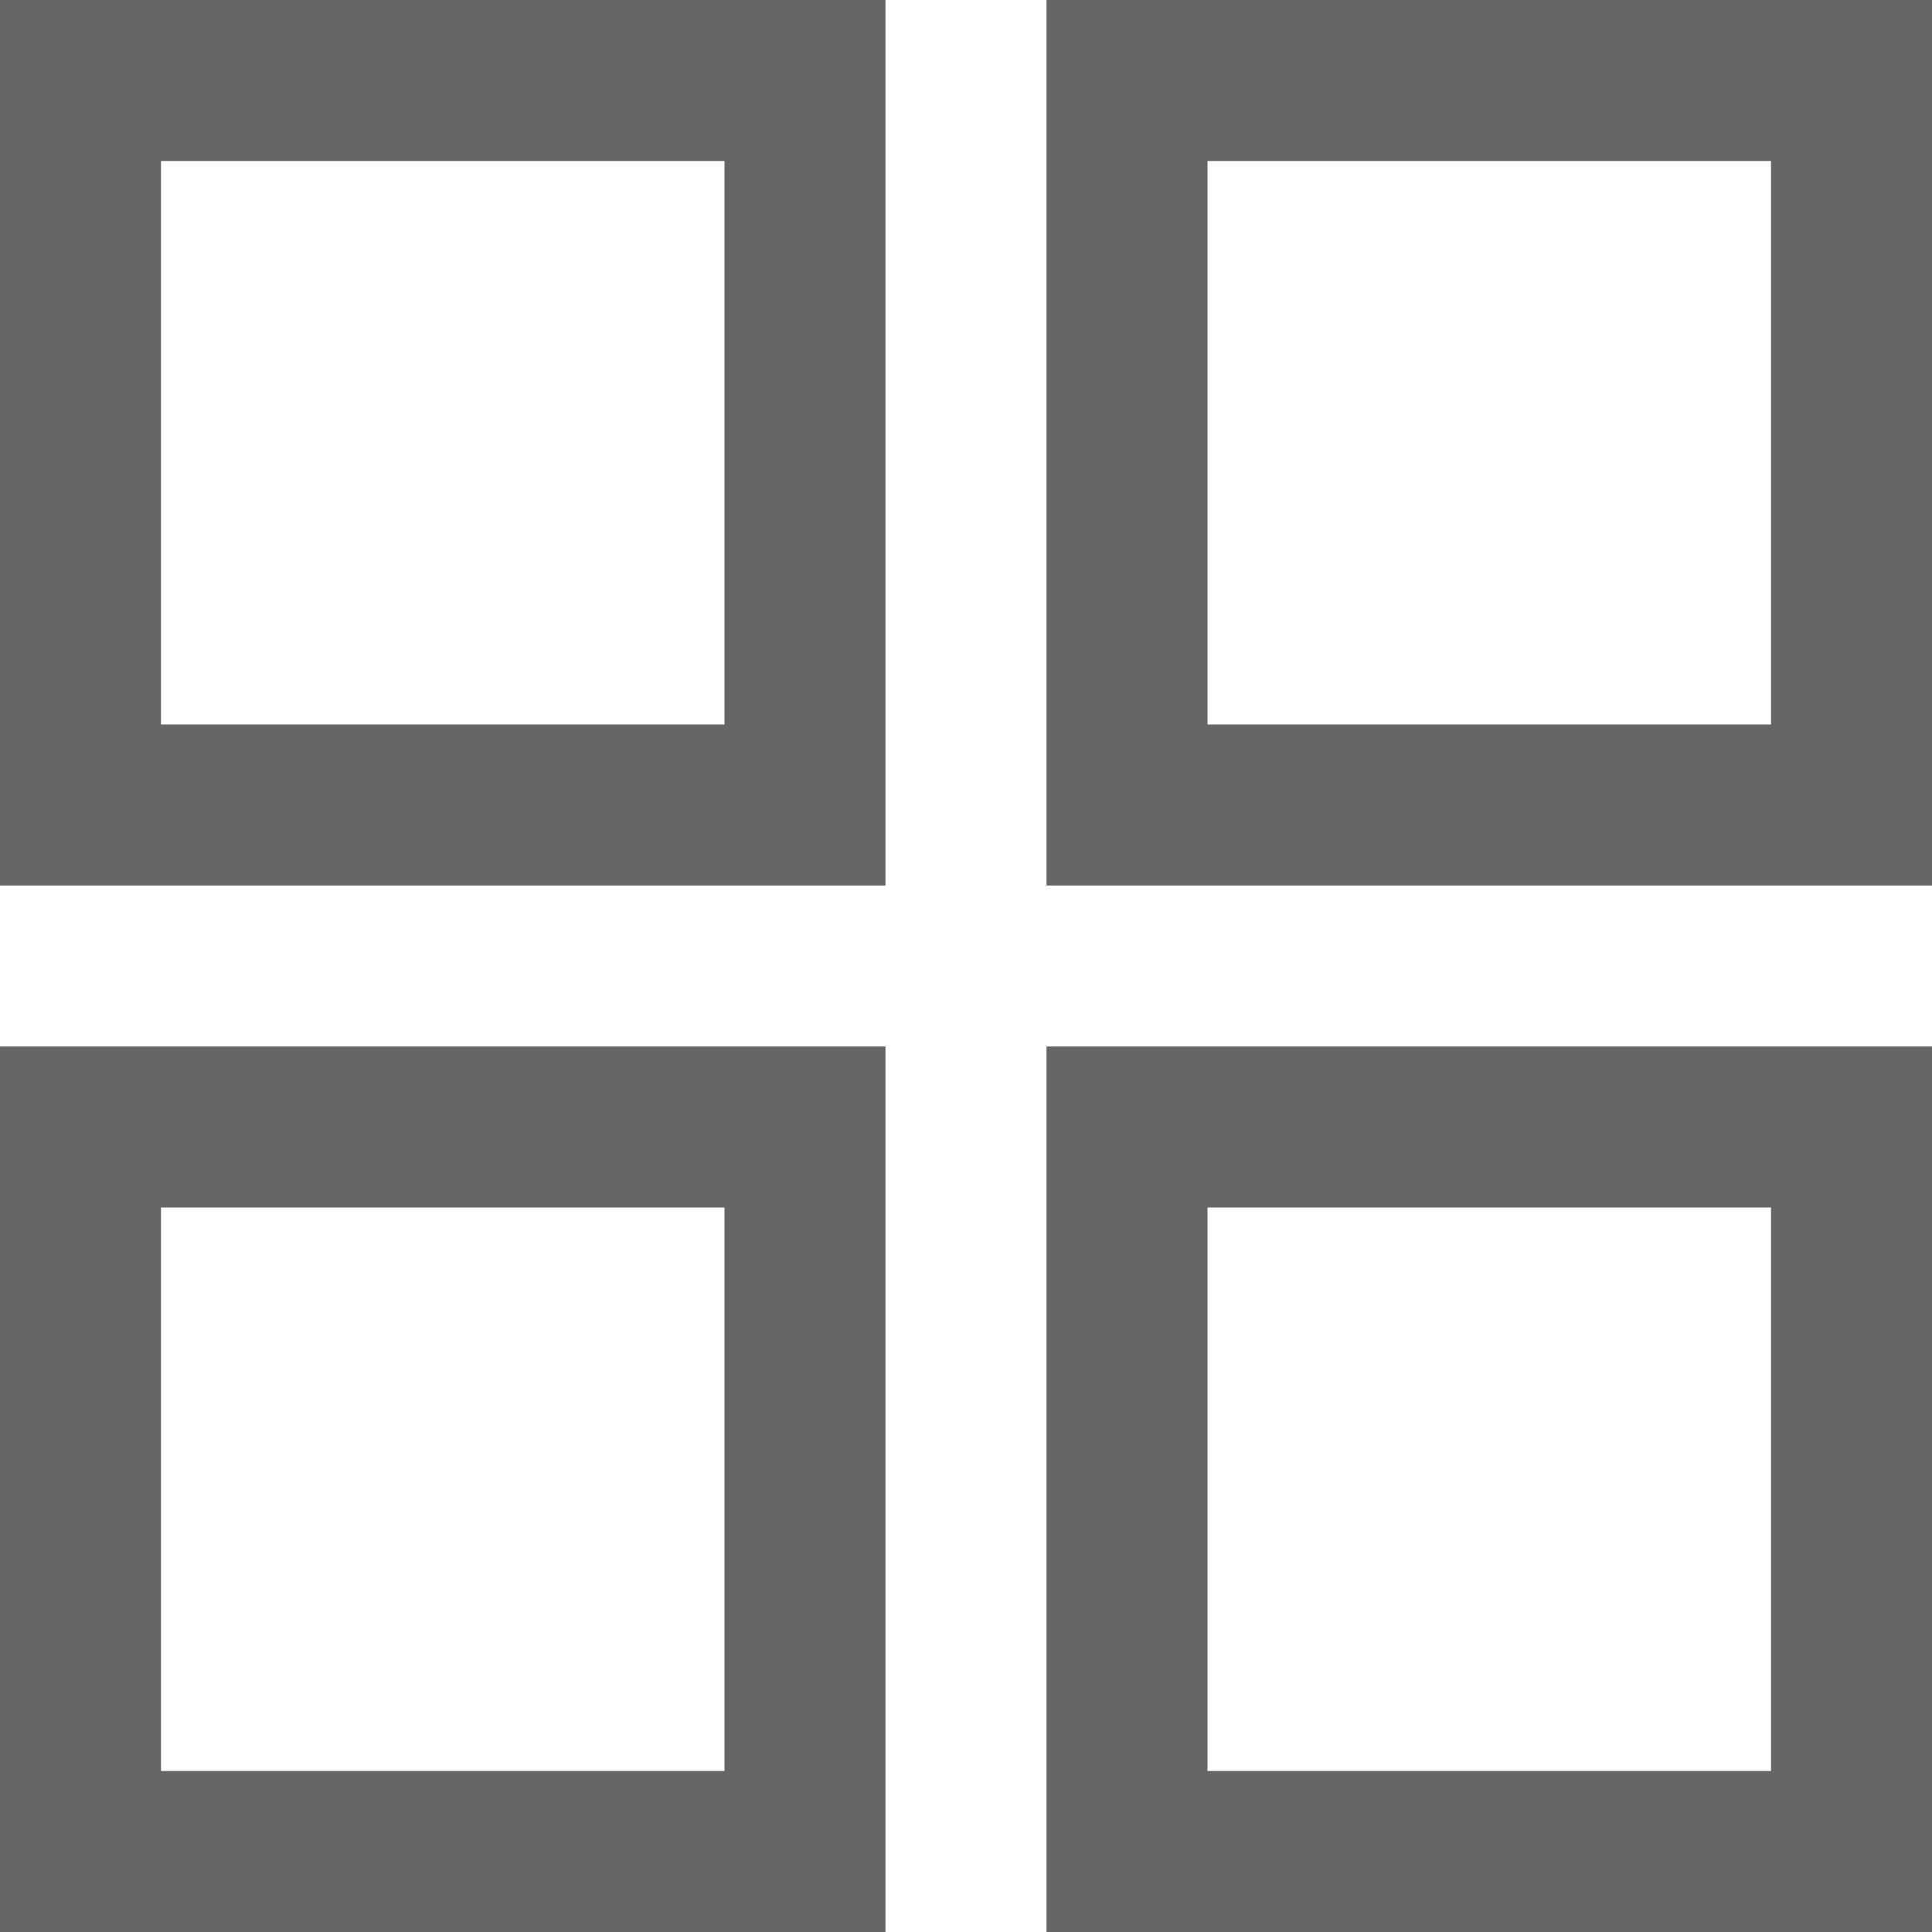 <svg fill="none" height="24" viewBox="0 0 24 24" width="24" xmlns="http://www.w3.org/2000/svg"><g stroke="#666" stroke-width="2"><path d="m1 1h9v9h-9z"/><path d="m1 14h9v9h-9z"/><path d="m14 1h9v9h-9z"/><path d="m14 14h9v9h-9z"/></g></svg>